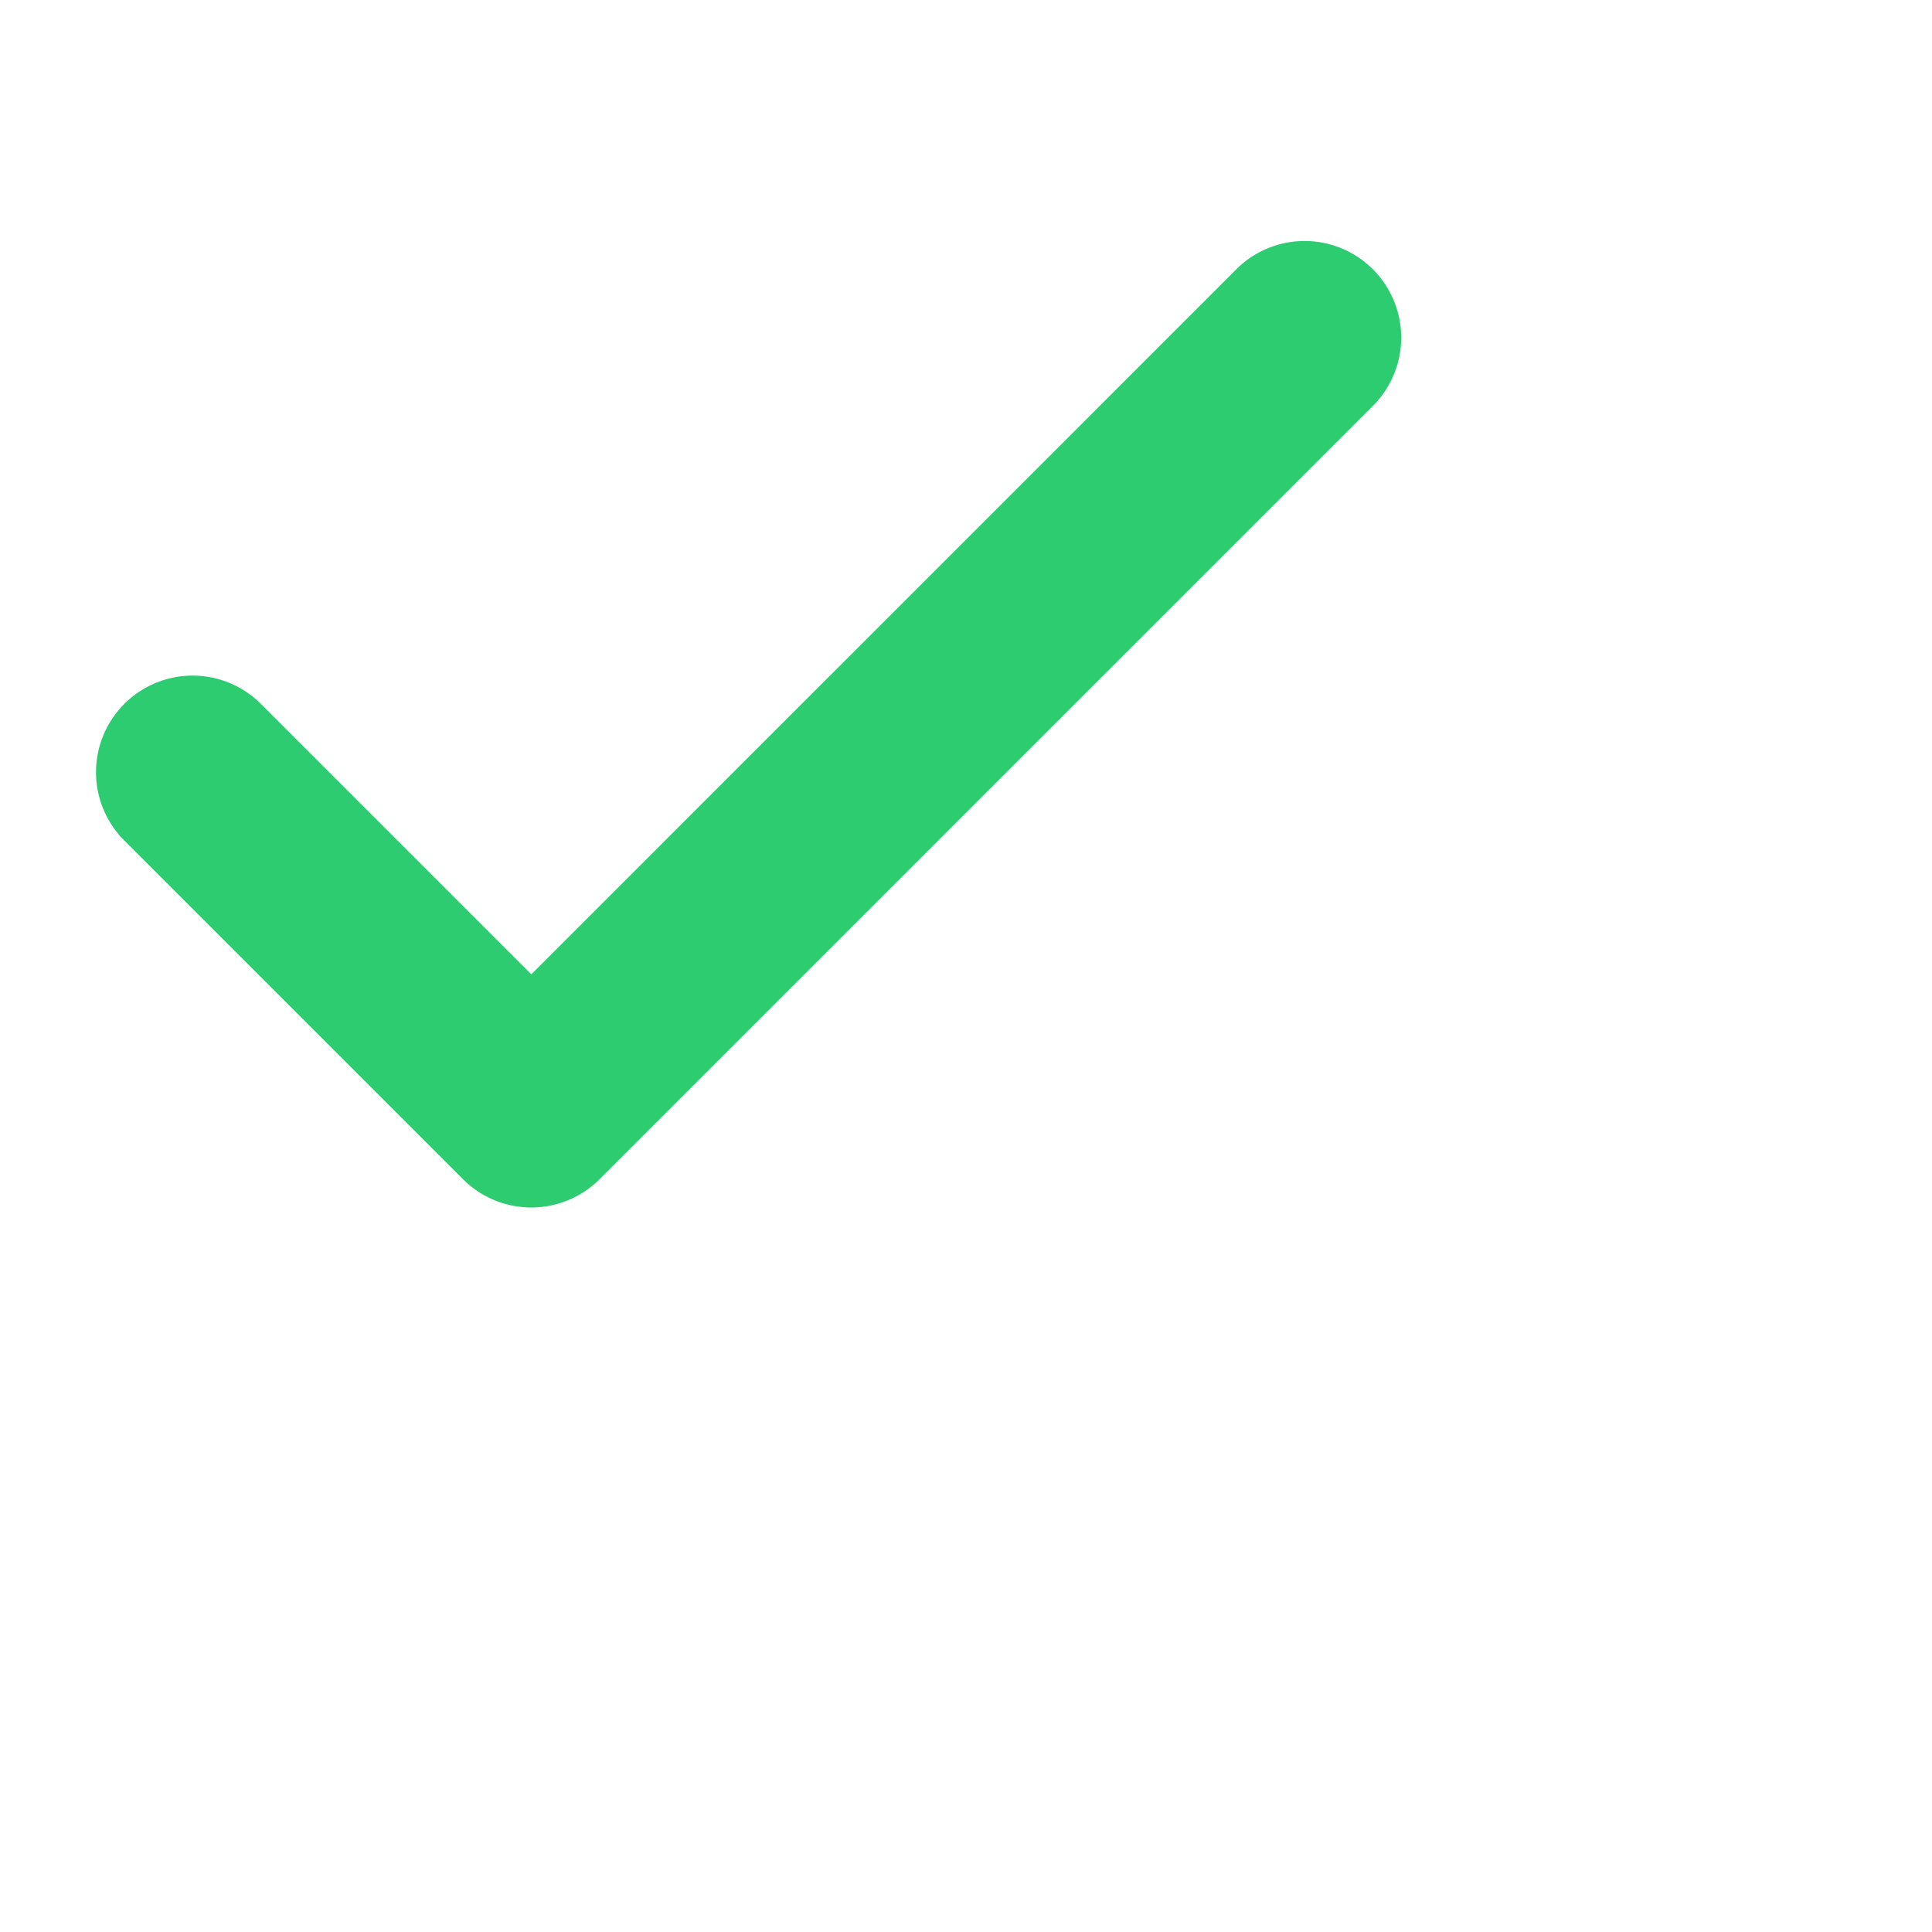 <svg xmlns="http://www.w3.org/2000/svg" stroke-width="2" stroke="#2ecc71" viewBox="0 0 40 40" width="1em" height="1em" style="margin-top: 0.3rem"><path d="M 26.98 5.99 A 1 1 0 0 0 26.293 6.293 L 11 21.586 L 4.707 15.293 A 1 1 0 1 0 3.293 16.707 L 10.293 23.707 A 1 1 0 0 0 11.707 23.707 L 27.707 7.707 A 1 1 0 0 0 26.98 5.99 z"/></svg>